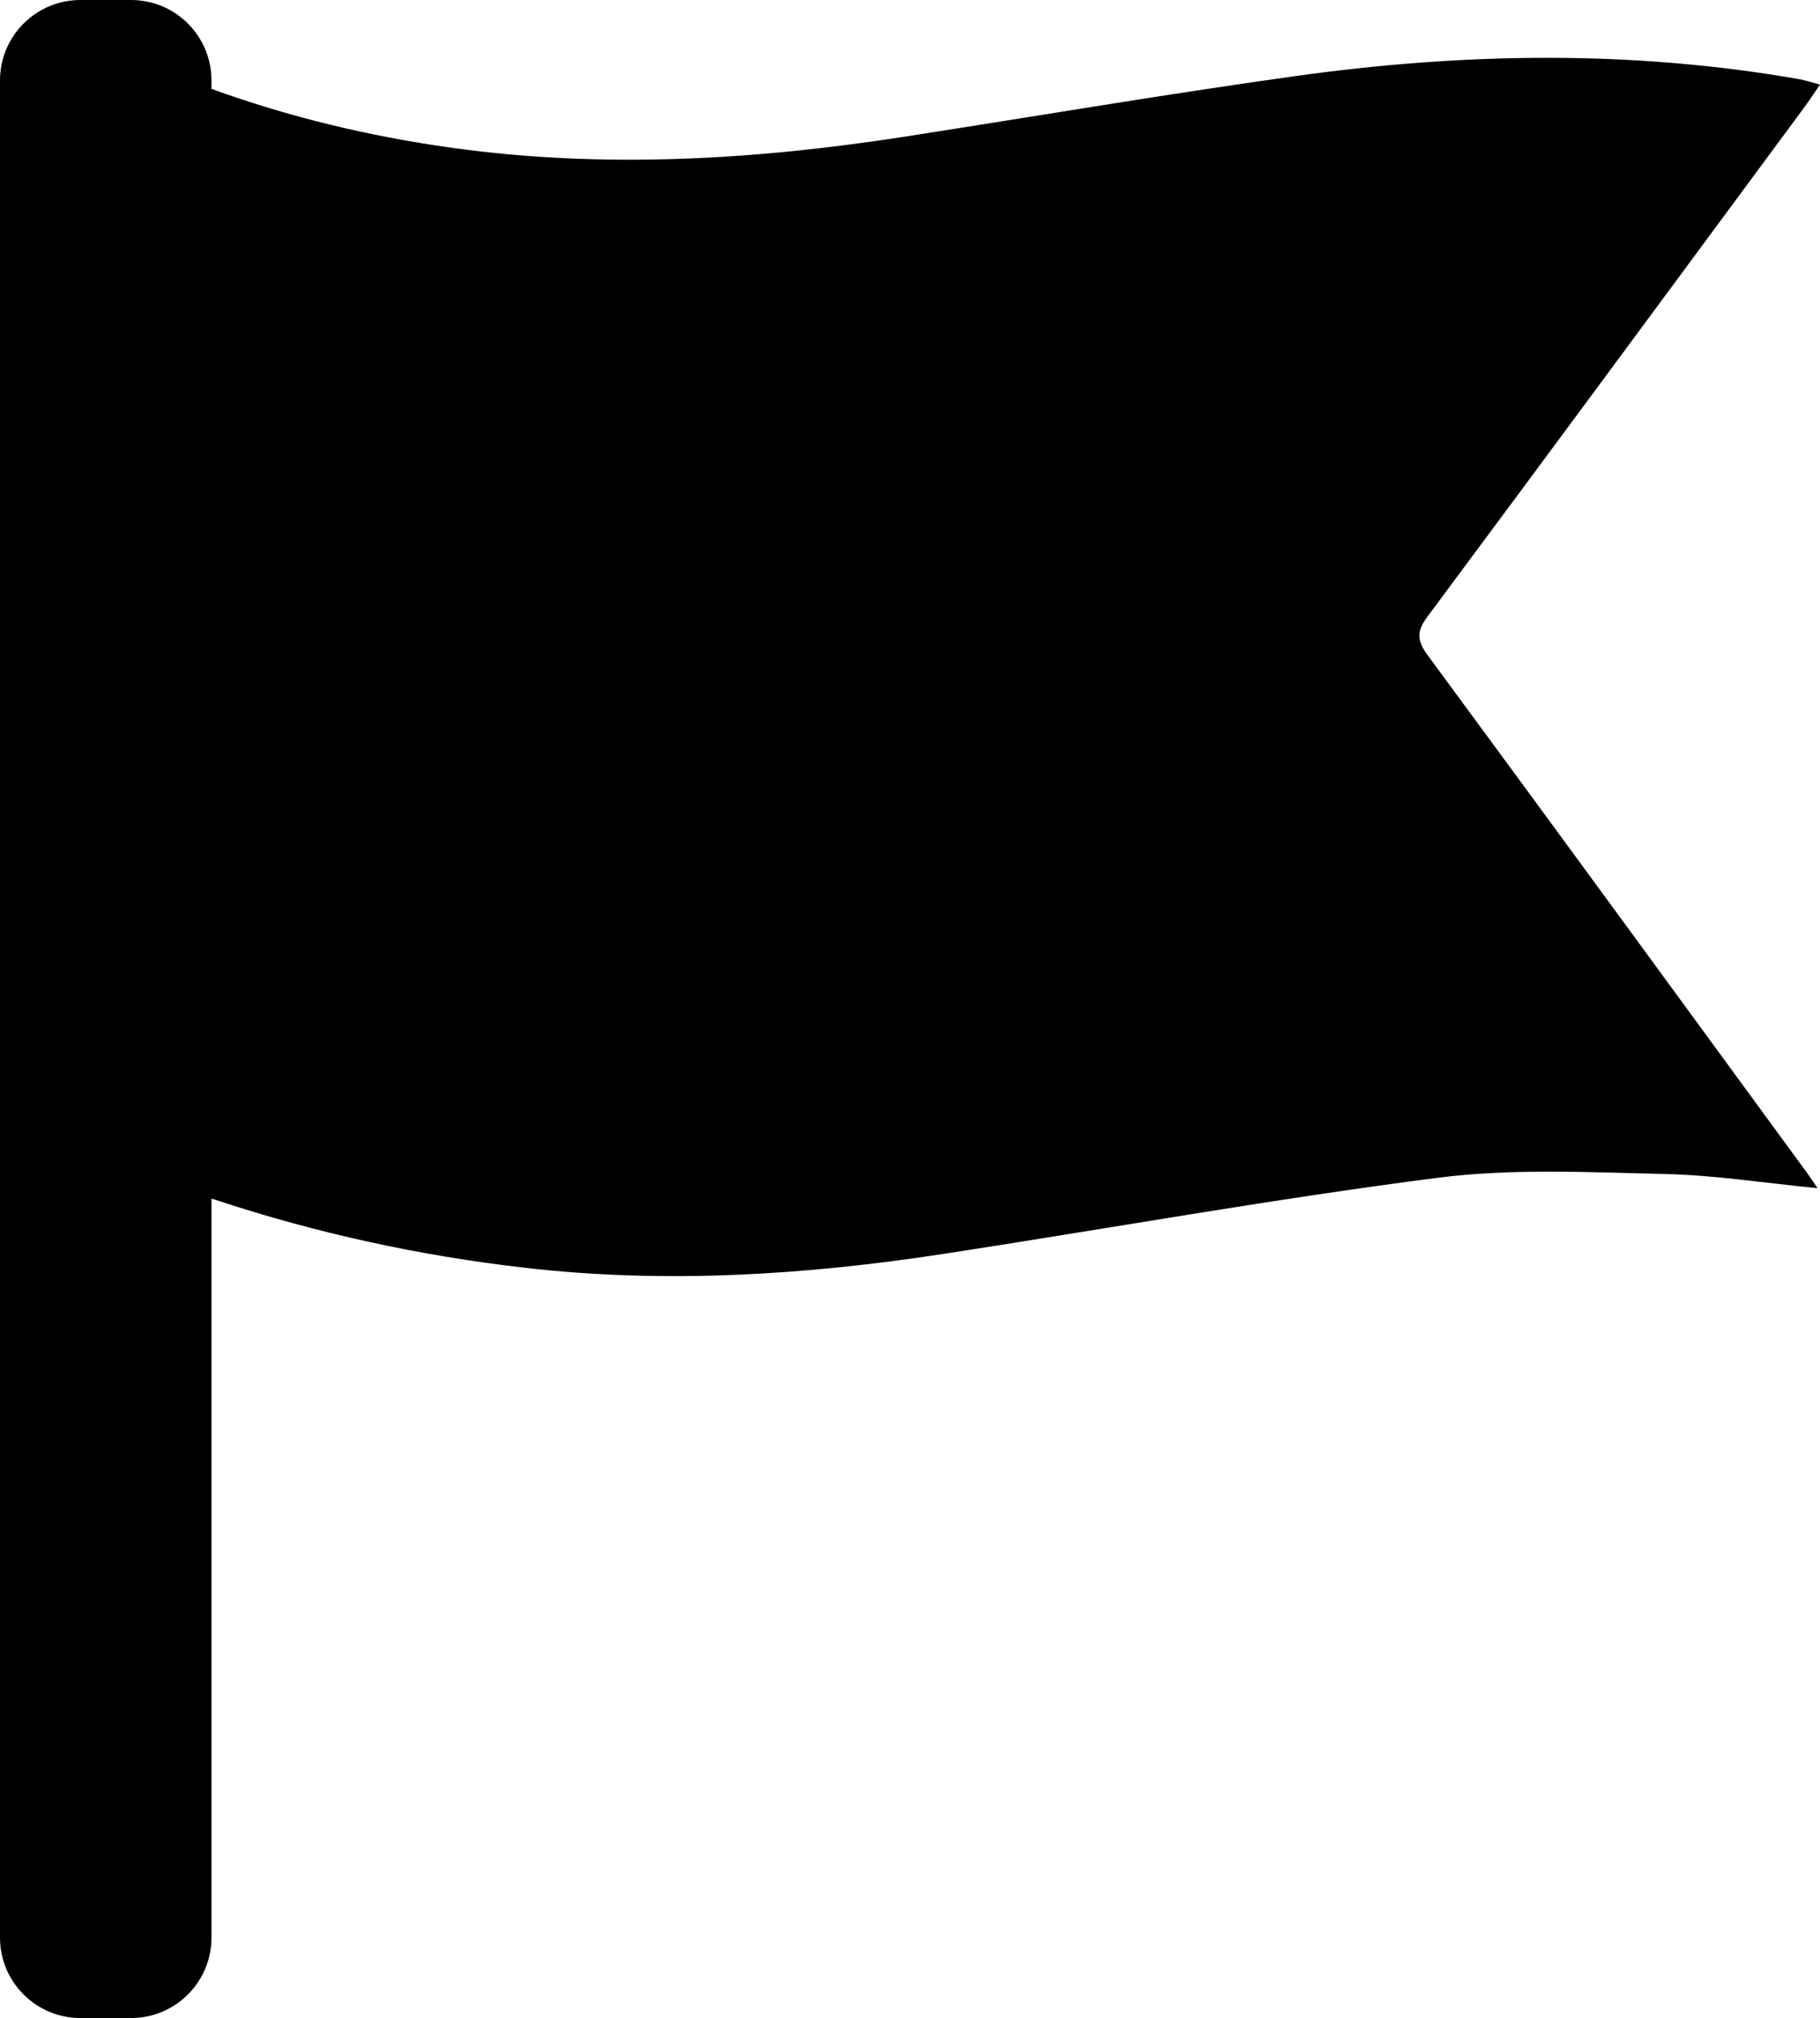<?xml version="1.0" encoding="UTF-8"?>
<svg id="icon" xmlns="http://www.w3.org/2000/svg" viewBox="0 0 496.2 550">
  <path d="M389.27,178.63c-2.9-3.94-3.15-6.46-.16-10.48,34.41-46.25,68.62-92.64,102.88-139,1.37-1.85,2.62-3.79,4.21-6.1-2.43-.64-4-1.17-5.61-1.46-45.74-8.01-91.59-7.24-137.36-.86-35.43,4.94-70.72,10.94-106.07,16.44-41.24,6.42-82.57,8.89-124.13,3.09-22.35-3.12-44.17-8.34-65.37-16.03v-2.31C57.66,9.82,47.84,0,35.73,0h-13.8C9.82,0,0,9.82,0,21.93v506.14c0,12.11,9.82,21.93,21.93,21.93h13.8c12.11,0,21.93-9.82,21.93-21.93v-201.39c.41.12.82.24,1.22.37,27.43,9.06,55.51,15.18,84.2,18.47,38.27,4.4,76.35,2.02,114.27-3.8,44.84-6.88,89.53-14.93,134.5-20.71,20.36-2.62,41.29-1.51,61.94-1.05,13.75.31,27.46,2.48,41.75,3.87-1.06-1.55-1.86-2.78-2.72-3.96-34.48-47.11-68.91-94.26-103.55-141.25Z"/>
</svg>